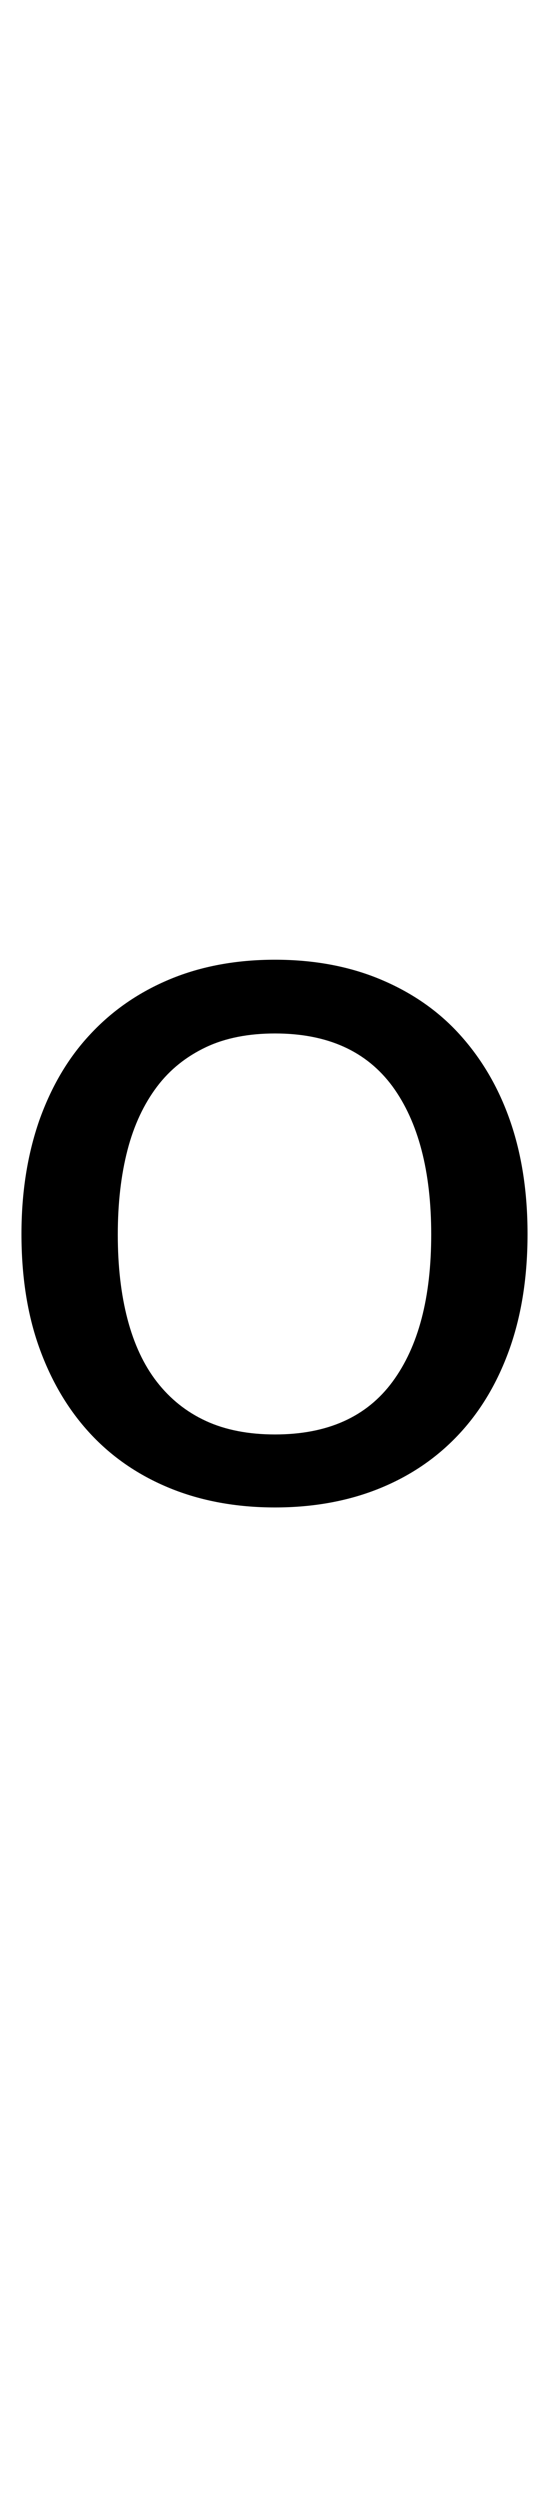 <?xml version="1.0" encoding="utf-8"?>
<!-- Generator: Adobe Illustrator 16.0.0, SVG Export Plug-In . SVG Version: 6.00 Build 0)  -->
<!DOCTYPE svg PUBLIC "-//W3C//DTD SVG 1.1 Tiny//EN" "http://www.w3.org/Graphics/SVG/1.1/DTD/svg11-tiny.dtd">
<svg version="1.1" baseProfile="tiny" id="Capa_1" xmlns="http://www.w3.org/2000/svg" xmlns:xlink="http://www.w3.org/1999/xlink"
	 x="0px" y="0px" width="22px" height="100px" viewBox="0 0 22 100" xml:space="preserve">
<path d="M11.02,38.39c1.55,0,2.96,0.26,4.21,0.78c1.25,0.52,2.32,1.25,3.19,2.21s1.55,2.1,2.02,3.45c0.47,1.35,0.7,2.86,0.7,4.53
	c0,1.68-0.23,3.19-0.7,4.54c-0.47,1.34-1.14,2.49-2.02,3.44s-1.94,1.68-3.19,2.19c-1.25,0.51-2.66,0.77-4.21,0.77
	c-1.55,0-2.96-0.26-4.21-0.77c-1.25-0.51-2.32-1.24-3.2-2.19c-0.88-0.95-1.56-2.1-2.04-3.44c-0.48-1.34-0.71-2.86-0.71-4.54
	c0-1.67,0.24-3.17,0.71-4.53c0.48-1.35,1.15-2.5,2.04-3.45c0.88-0.95,1.95-1.69,3.2-2.21C8.06,38.65,9.47,38.39,11.02,38.39z
	 M11.02,57.38c2.1,0,3.67-0.7,4.71-2.11c1.04-1.41,1.55-3.37,1.55-5.89c0-2.53-0.52-4.51-1.55-5.92c-1.04-1.41-2.6-2.12-4.71-2.12
	c-1.06,0-1.99,0.18-2.77,0.55s-1.44,0.89-1.96,1.58s-0.92,1.53-1.18,2.53c-0.26,1-0.39,2.13-0.39,3.39s0.13,2.39,0.39,3.38
	c0.26,0.99,0.65,1.83,1.18,2.51s1.18,1.2,1.96,1.56S9.96,57.38,11.02,57.38z"/>
</svg>
